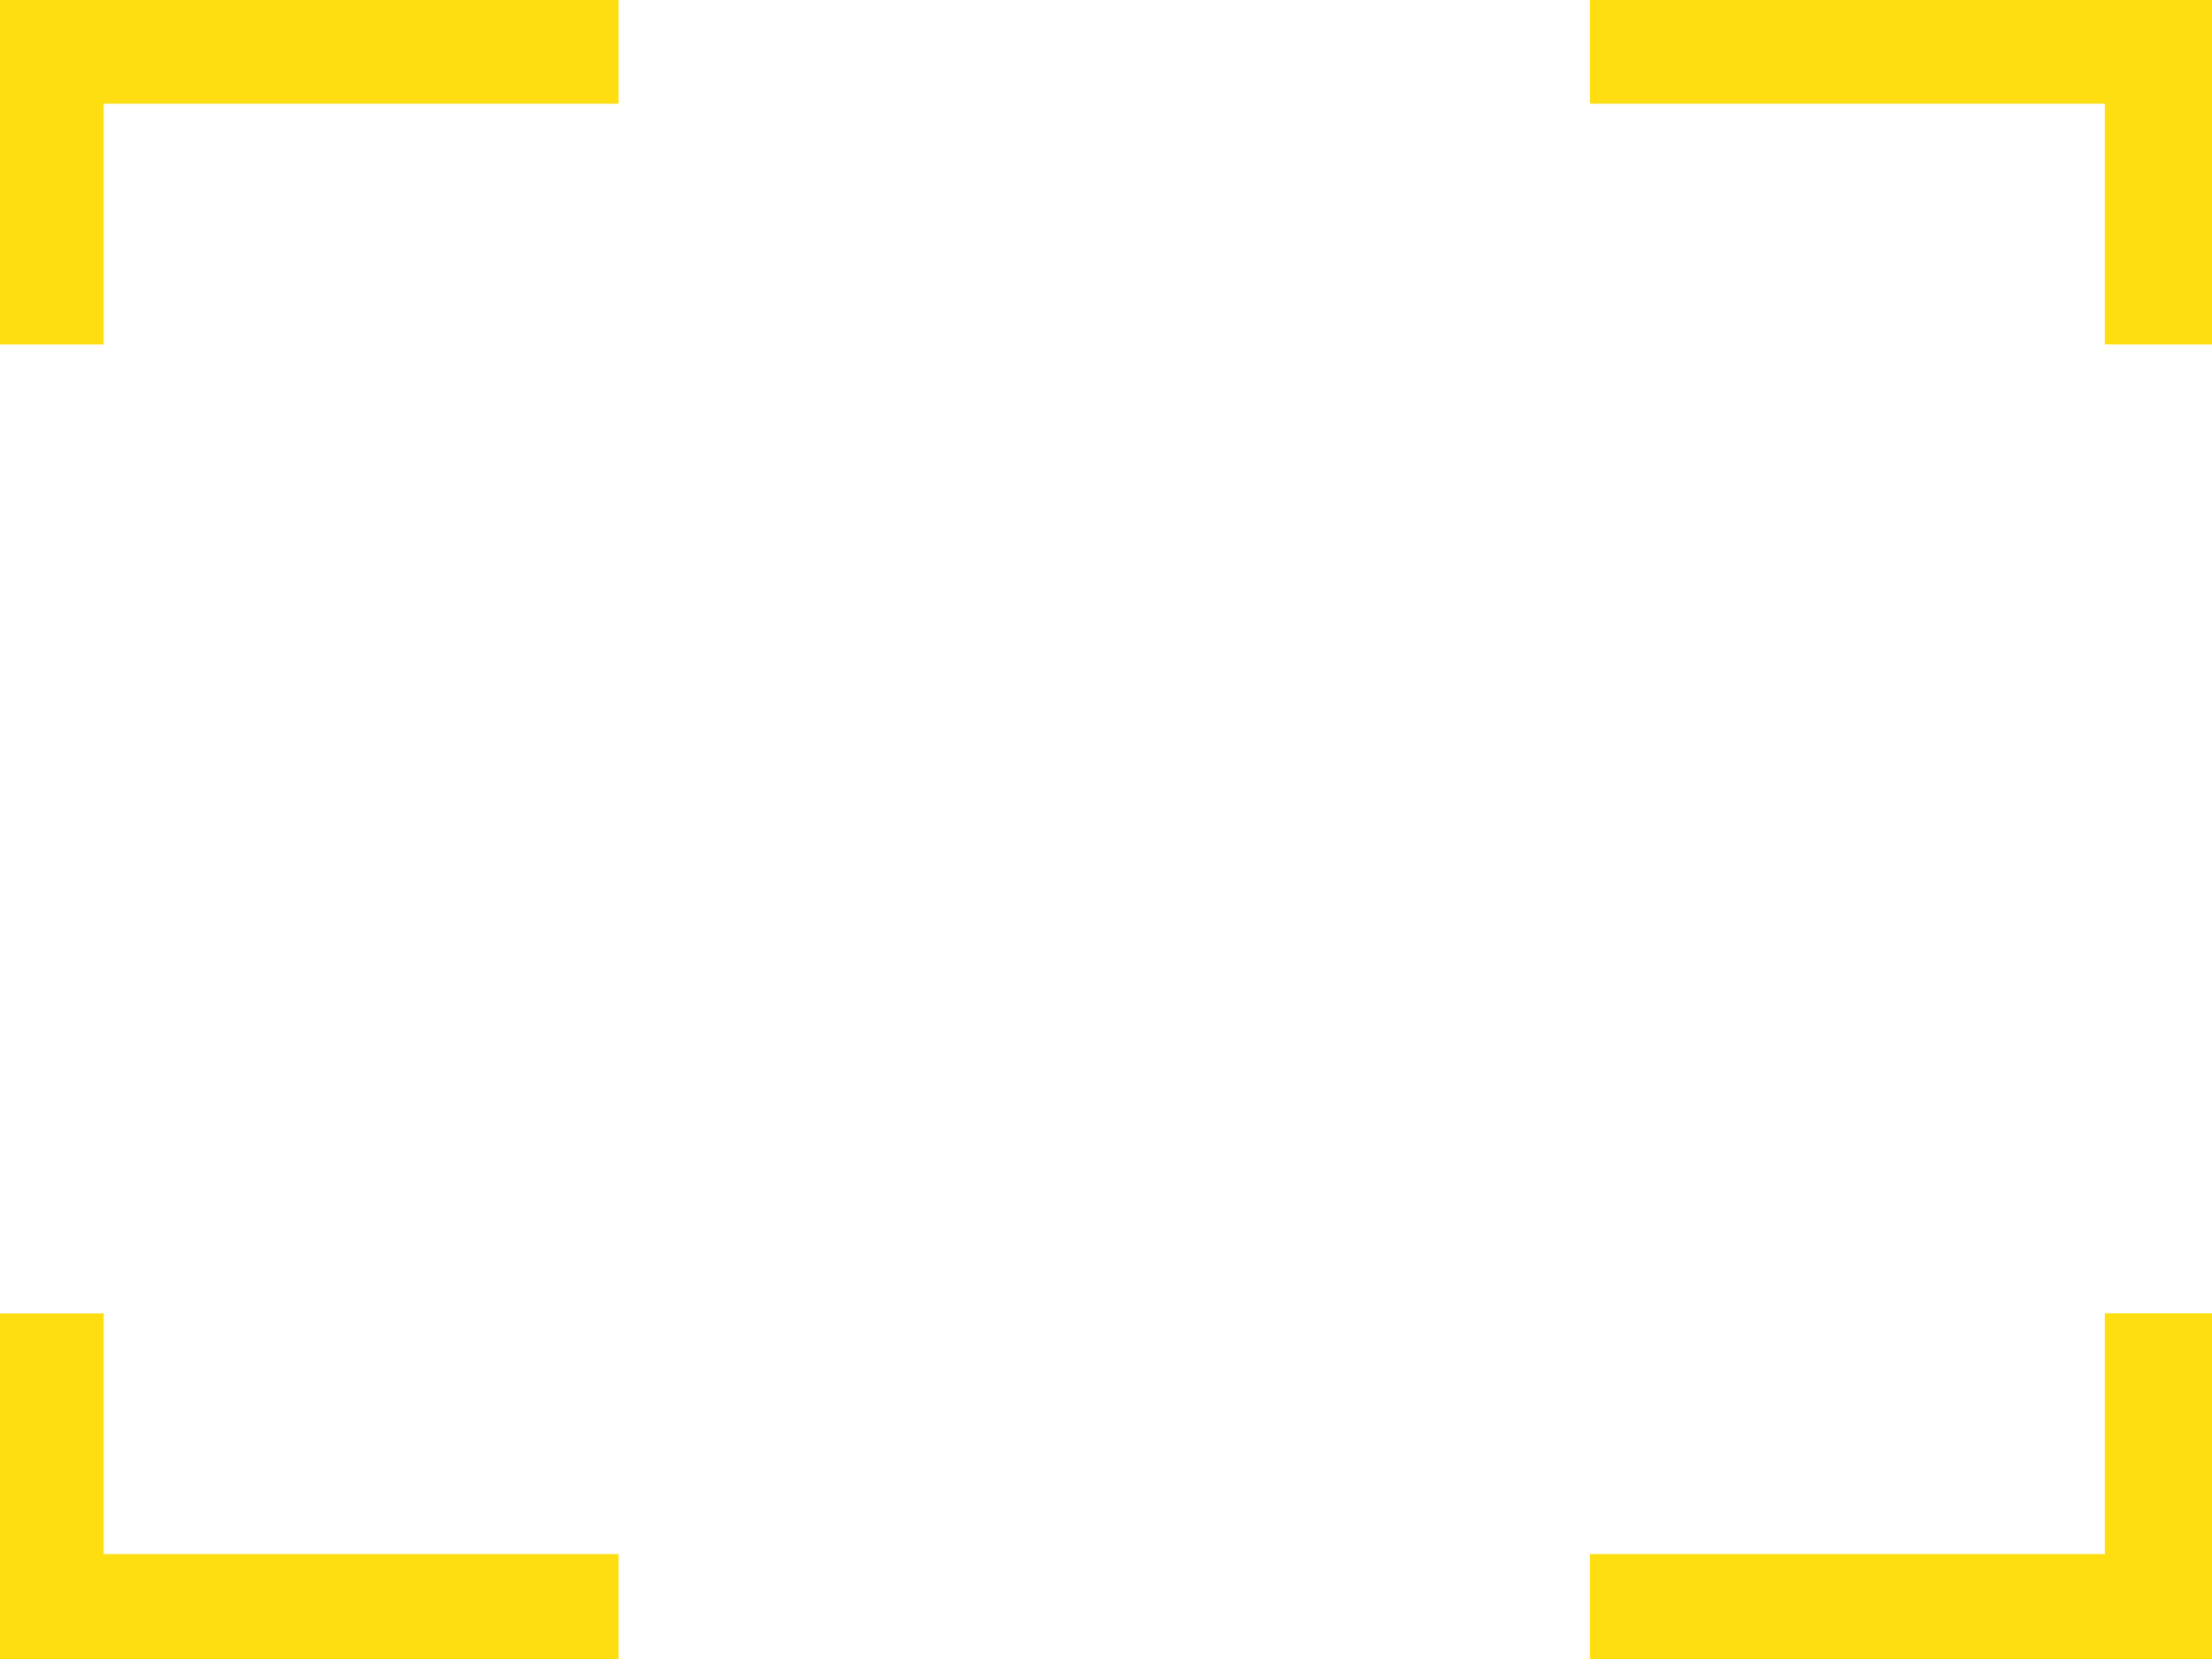 <svg xmlns="http://www.w3.org/2000/svg" width="32" height="24" viewBox="0 0 32 24">
  <g fill="none" fill-rule="evenodd" stroke="#FEDE10" stroke-width="3">
    <path d="M0,23.983 L0,20 L0,20 C-6.76353751e-17,19.448 0.448,19 1,19 L8.949,19" transform="matrix(1 0 0 -1 0 42.983)"/>
    <path d="M23,23.983 L23,20 L23,20 C23,19.448 23.448,19 24,19 L31.949,19" transform="rotate(180 27.475 21.491)"/>
    <path d="M23,4.983 L23,1 L23,1 C23,0.448 23.448,1.01453063e-16 24,0 L31.949,0" transform="matrix(-1 0 0 1 54.95 0)"/>
    <path d="M0,4.983 L0,1 L0,1 C-6.76353751e-17,0.448 0.448,1.01453063e-16 1,0 L8.949,0"/>
  </g>
</svg>
